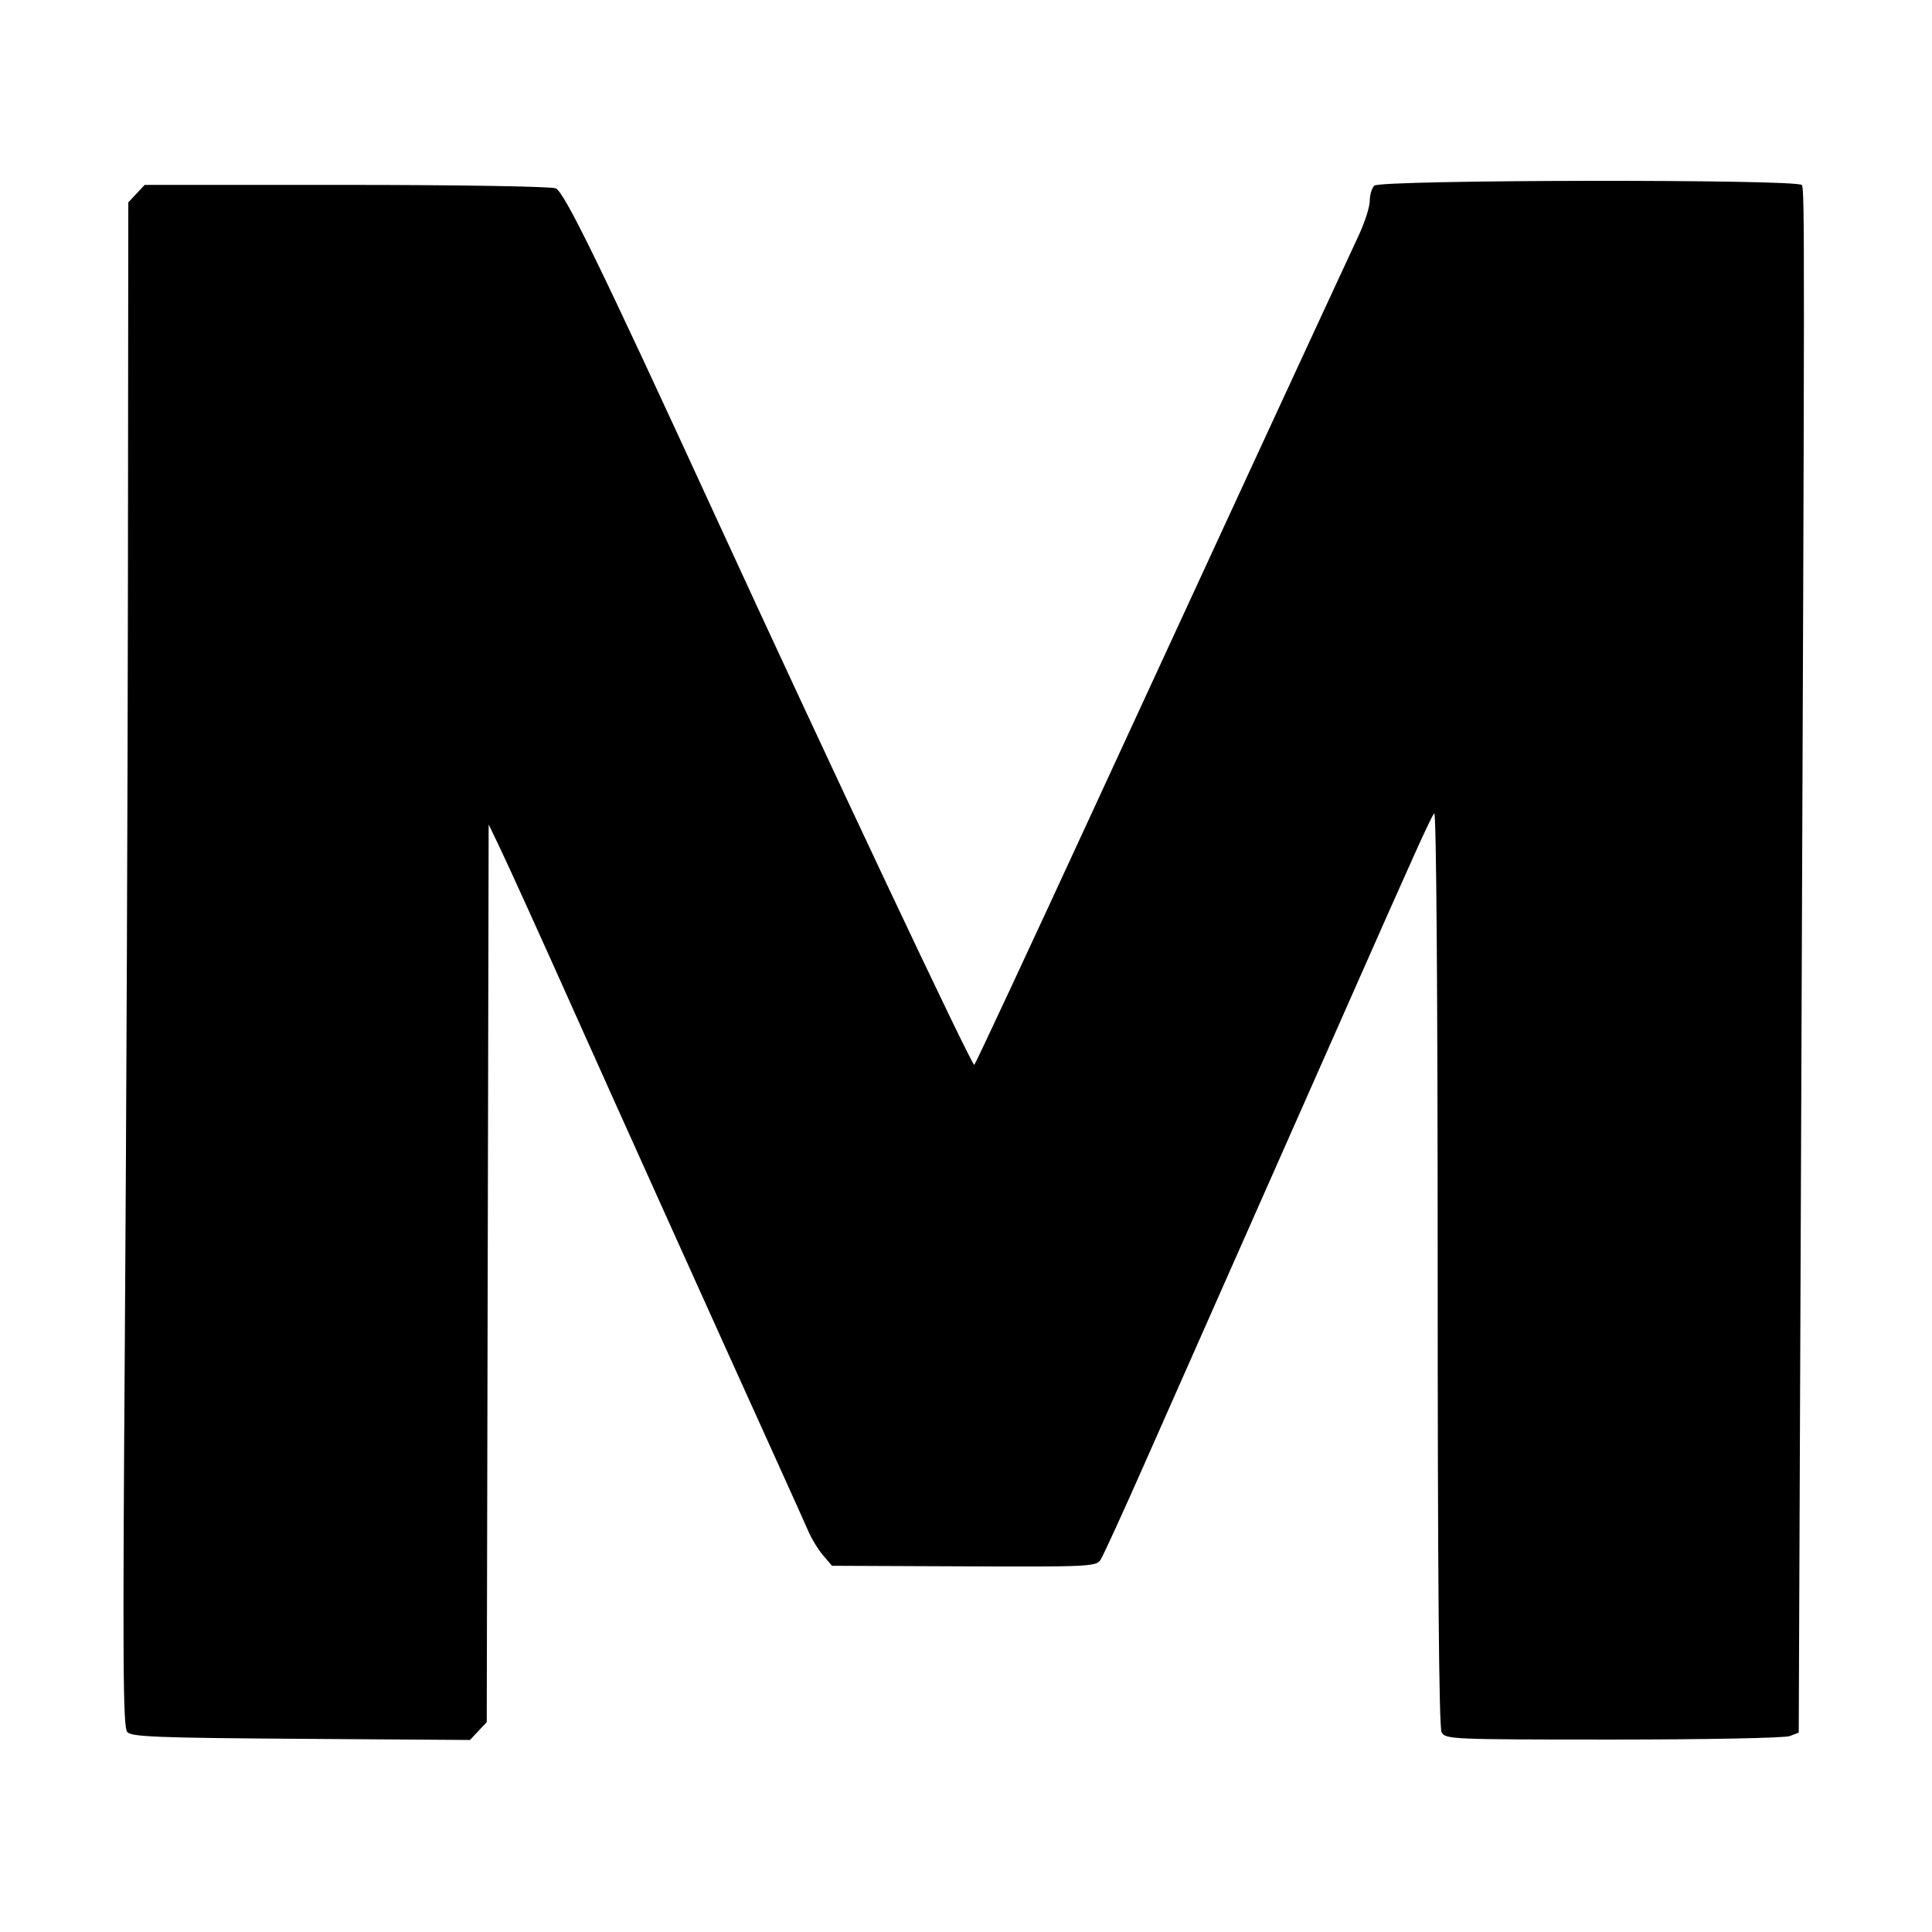 <svg xmlns="http://www.w3.org/2000/svg" width="512" height="512" viewBox="0 0 512 512" version="1.1">
	<path d="M 364.200 49.200 C 363.540 49.860, 363 51.679, 363 53.242 C 363 54.805, 361.699 58.877, 360.110 62.292 C 351.905 79.915, 316.671 156.167, 289.548 215 C 272.686 251.575, 258.577 281.815, 258.195 282.200 C 257.651 282.748, 219.217 201.270, 189.466 136.500 C 159.371 70.979, 149.519 50.768, 147.259 49.908 C 145.936 49.405, 121.109 49, 91.609 49 L 38.349 49 36.174 51.314 L 34 53.629 33.903 153.064 C 33.849 207.754, 33.482 298.625, 33.086 355 C 32.487 440.426, 32.593 457.750, 33.719 459 C 34.873 460.282, 41.575 460.544, 79.808 460.806 L 124.547 461.111 126.769 458.745 L 128.992 456.380 129.246 337.440 L 129.500 218.500 132.150 224 C 134.623 229.133, 143.459 248.606, 152.796 269.500 C 162.013 290.127, 190.711 353.782, 205.884 387.256 C 209.684 395.640, 213.477 404.075, 214.312 406 C 215.147 407.925, 216.881 410.726, 218.165 412.224 L 220.500 414.948 255.463 415.096 C 288.618 415.237, 290.489 415.148, 291.652 413.372 C 292.327 412.343, 297.455 401.150, 303.047 388.500 C 308.640 375.850, 321.089 347.725, 330.713 326 C 340.337 304.275, 351.590 278.850, 355.720 269.500 C 375.214 225.370, 379.251 216.433, 380.093 215.550 C 380.636 214.982, 381 263.319, 381 335.866 C 381 417.545, 381.338 457.763, 382.035 459.066 C 383.035 460.933, 384.597 461, 427.470 461 C 451.909 461, 472.952 460.589, 474.277 460.085 L 476.684 459.169 477.359 289.835 C 478.259 63.929, 478.268 50.242, 477.523 49.037 C 476.543 47.452, 365.789 47.611, 364.200 49.200" stroke="none" fill="black" fill-rule="evenodd"/>
</svg>
